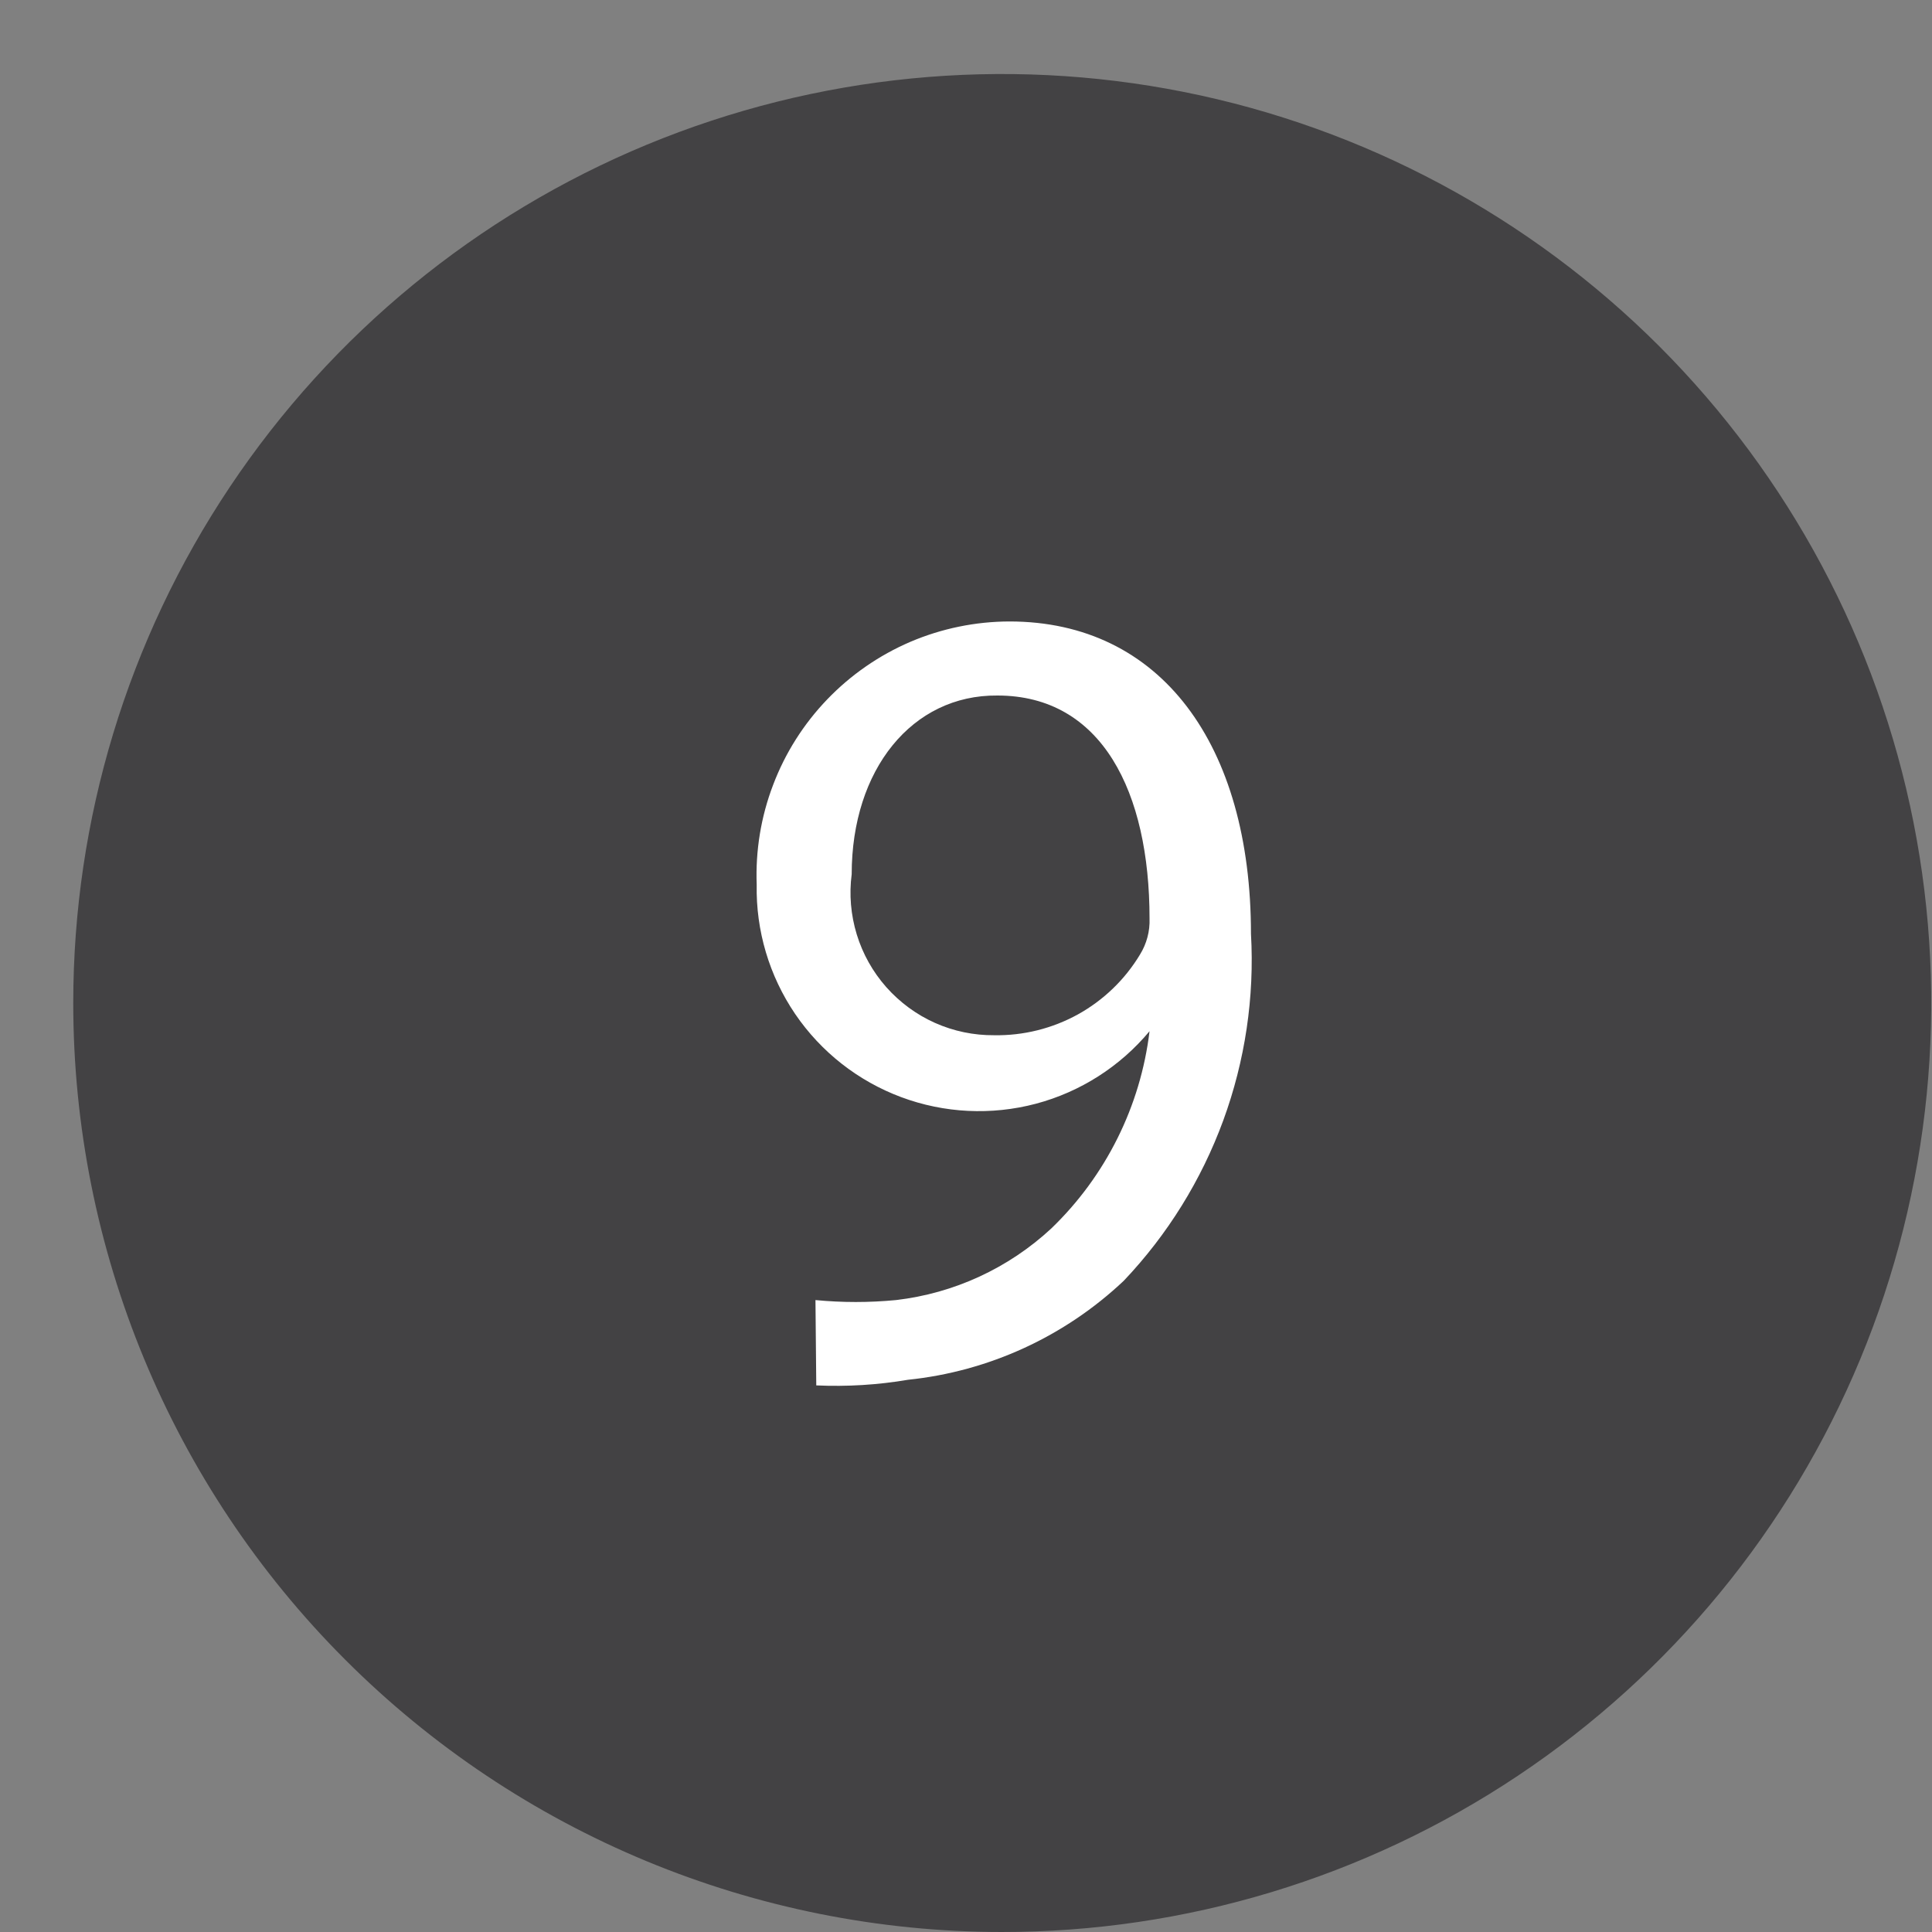 <svg width="24" height="24" viewBox="0 0 24 24" fill="none" xmlns="http://www.w3.org/2000/svg">
<rect x="0" y="0" width="24" height="24" fill="#808080" stroke="none"/>
<path d="M12.44 24C14.723 24.002 16.955 23.327 18.854 22.06C20.753 20.793 22.234 18.991 23.109 16.883C23.984 14.774 24.214 12.454 23.77 10.215C23.326 7.976 22.227 5.918 20.614 4.303C19 2.689 16.944 1.588 14.705 1.142C12.466 0.696 10.146 0.924 8.036 1.797C5.927 2.671 4.124 4.15 2.856 6.048C1.587 7.946 0.91 10.177 0.91 12.46C0.91 15.519 2.125 18.453 4.287 20.616C6.449 22.78 9.381 23.997 12.44 24" fill="#434244"/>
<path d="M10.13 16.15C10.463 16.182 10.798 16.182 11.13 16.15C11.852 16.066 12.528 15.754 13.06 15.26C13.737 14.608 14.168 13.742 14.28 12.81V12.81C13.914 13.249 13.421 13.564 12.868 13.711C12.316 13.857 11.731 13.829 11.195 13.629C10.659 13.429 10.199 13.068 9.877 12.595C9.556 12.122 9.389 11.561 9.4 10.99C9.384 10.567 9.453 10.145 9.604 9.75C9.754 9.354 9.983 8.993 10.276 8.688C10.569 8.383 10.92 8.14 11.309 7.973C11.698 7.807 12.117 7.721 12.54 7.72C14.42 7.72 15.54 9.25 15.54 11.6C15.585 12.388 15.467 13.177 15.196 13.918C14.924 14.659 14.504 15.337 13.96 15.91C13.226 16.603 12.284 17.036 11.28 17.14C10.904 17.204 10.522 17.227 10.14 17.21L10.13 16.15ZM10.58 10.86C10.547 11.111 10.569 11.366 10.643 11.608C10.717 11.85 10.842 12.073 11.01 12.263C11.178 12.452 11.384 12.604 11.615 12.707C11.846 12.81 12.097 12.862 12.35 12.86C12.713 12.866 13.071 12.777 13.389 12.602C13.707 12.426 13.973 12.17 14.16 11.86C14.244 11.725 14.286 11.568 14.28 11.41C14.28 9.84 13.69 8.64 12.39 8.64C11.33 8.63 10.58 9.56 10.58 10.86V10.86Z" fill="white"/>
</svg>
